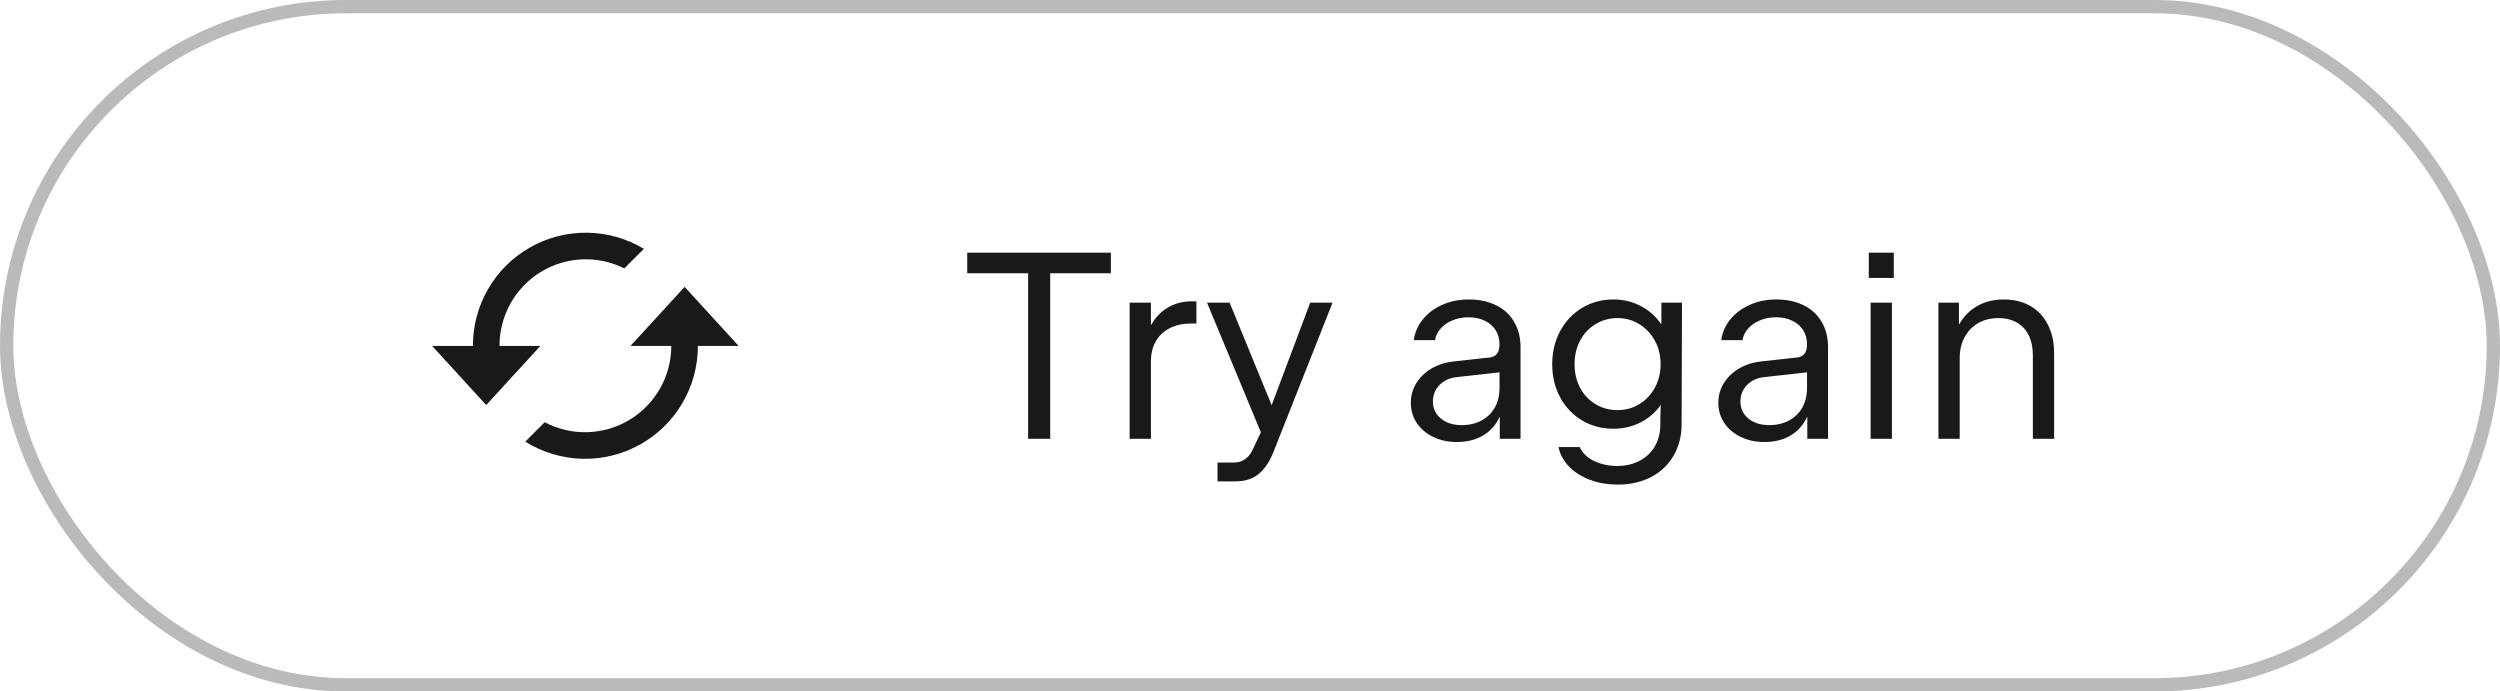 <svg width="188" height="52" viewBox="0 0 188 52" fill="none" xmlns="http://www.w3.org/2000/svg">
<g filter="url(#filter0_b_732_1856)">
<path d="M40.628 26.018H40.633L36.562 30.459L32.499 26.016H35.565L35.564 25.999C35.561 24.496 35.958 23.018 36.713 21.719C37.469 20.419 38.556 19.343 39.864 18.602C41.172 17.861 42.653 17.48 44.157 17.5C45.66 17.519 47.131 17.938 48.419 18.713L46.949 20.183C45.959 19.688 44.859 19.455 43.754 19.506C42.648 19.556 41.574 19.889 40.634 20.472C39.693 21.055 38.917 21.869 38.38 22.836C37.843 23.804 37.562 24.892 37.564 25.999L37.565 26.016H40.63L40.628 26.018Z" fill="#19191C"/>
<path d="M47.417 26.013H47.412L51.484 21.572L55.546 26.015H52.482C52.483 27.53 52.078 29.018 51.309 30.323C50.541 31.629 49.437 32.705 48.112 33.439C46.787 34.174 45.289 34.54 43.775 34.5C42.26 34.46 40.784 34.015 39.5 33.211L40.959 31.752C41.948 32.274 43.055 32.532 44.173 32.5C45.291 32.469 46.382 32.149 47.34 31.572C48.298 30.994 49.09 30.18 49.641 29.206C50.191 28.233 50.481 27.134 50.482 26.015H47.415L47.417 26.013Z" fill="#19191C"/>
<path d="M72.736 19H83.536V20.55H78.976V33H77.316V20.55H72.736V19ZM84.949 22.76H86.549V24.46C86.876 23.88 87.299 23.437 87.819 23.13C88.339 22.817 88.936 22.66 89.609 22.66H89.969V24.33H89.549C88.943 24.33 88.413 24.447 87.959 24.68C87.506 24.913 87.156 25.247 86.909 25.68C86.669 26.107 86.549 26.61 86.549 27.19V33H84.949V22.76ZM91.558 34.78H92.828C93.128 34.78 93.394 34.697 93.628 34.53C93.861 34.363 94.041 34.147 94.168 33.88L94.818 32.51L90.768 22.76H92.468L95.628 30.47L98.528 22.76H100.208L95.768 33.98C95.488 34.693 95.124 35.24 94.678 35.62C94.231 36.007 93.631 36.2 92.878 36.2H91.558V34.78ZM110.454 22.52C111.227 22.52 111.907 22.663 112.494 22.95C113.08 23.23 113.534 23.643 113.854 24.19C114.18 24.73 114.344 25.373 114.344 26.12V33H112.784V31.33C112.497 31.95 112.077 32.423 111.524 32.75C110.97 33.077 110.314 33.24 109.554 33.24C108.9 33.24 108.31 33.113 107.784 32.86C107.257 32.607 106.844 32.257 106.544 31.81C106.244 31.363 106.094 30.857 106.094 30.29C106.094 29.757 106.23 29.267 106.504 28.82C106.784 28.367 107.167 27.997 107.654 27.71C108.147 27.423 108.7 27.247 109.314 27.18L112.044 26.88C112.27 26.853 112.447 26.76 112.574 26.6C112.7 26.44 112.764 26.207 112.764 25.9C112.764 25.493 112.667 25.137 112.474 24.83C112.28 24.523 112.007 24.287 111.654 24.12C111.307 23.947 110.904 23.86 110.444 23.86C109.984 23.86 109.57 23.94 109.204 24.1C108.837 24.253 108.54 24.463 108.314 24.73C108.094 24.99 107.96 25.273 107.914 25.58H106.314C106.394 25 106.62 24.48 106.994 24.02C107.374 23.553 107.864 23.187 108.464 22.92C109.064 22.653 109.727 22.52 110.454 22.52ZM107.754 30.2C107.754 30.547 107.844 30.853 108.024 31.12C108.21 31.387 108.467 31.597 108.794 31.75C109.12 31.897 109.494 31.97 109.914 31.97C110.487 31.97 110.987 31.853 111.414 31.62C111.847 31.387 112.18 31.06 112.414 30.64C112.647 30.213 112.764 29.723 112.764 29.17V28L109.534 28.36C109 28.42 108.57 28.62 108.244 28.96C107.917 29.3 107.754 29.713 107.754 30.2ZM121.657 36.44C120.91 36.44 120.22 36.323 119.587 36.09C118.954 35.857 118.427 35.527 118.007 35.1C117.587 34.673 117.317 34.18 117.197 33.62H118.797C119.01 34.08 119.374 34.43 119.887 34.67C120.407 34.917 120.98 35.04 121.607 35.04C122.26 35.04 122.83 34.907 123.317 34.64C123.81 34.38 124.19 34.013 124.457 33.54C124.724 33.067 124.857 32.52 124.857 31.9V31.48L124.887 30.45C124.487 31.017 123.977 31.457 123.357 31.77C122.744 32.083 122.067 32.24 121.327 32.24C120.46 32.24 119.677 32.033 118.977 31.62C118.277 31.2 117.727 30.623 117.327 29.89C116.927 29.15 116.727 28.317 116.727 27.39C116.727 26.463 116.927 25.63 117.327 24.89C117.727 24.15 118.277 23.57 118.977 23.15C119.677 22.73 120.46 22.52 121.327 22.52C122.08 22.52 122.77 22.687 123.397 23.02C124.024 23.347 124.537 23.807 124.937 24.4V22.76H126.487L126.457 31.9C126.457 32.787 126.257 33.573 125.857 34.26C125.457 34.953 124.894 35.49 124.167 35.87C123.44 36.25 122.604 36.44 121.657 36.44ZM118.407 27.39C118.407 28.037 118.544 28.623 118.817 29.15C119.097 29.677 119.484 30.09 119.977 30.39C120.47 30.69 121.024 30.84 121.637 30.84C122.244 30.84 122.79 30.69 123.277 30.39C123.77 30.09 124.16 29.677 124.447 29.15C124.734 28.623 124.877 28.037 124.877 27.39C124.877 26.737 124.734 26.147 124.447 25.62C124.16 25.093 123.77 24.68 123.277 24.38C122.79 24.073 122.244 23.92 121.637 23.92C121.024 23.92 120.47 24.073 119.977 24.38C119.484 24.68 119.097 25.093 118.817 25.62C118.544 26.147 118.407 26.737 118.407 27.39ZM133.579 22.52C134.352 22.52 135.032 22.663 135.619 22.95C136.205 23.23 136.659 23.643 136.979 24.19C137.305 24.73 137.469 25.373 137.469 26.12V33H135.909V31.33C135.622 31.95 135.202 32.423 134.649 32.75C134.095 33.077 133.439 33.24 132.679 33.24C132.025 33.24 131.435 33.113 130.909 32.86C130.382 32.607 129.969 32.257 129.669 31.81C129.369 31.363 129.219 30.857 129.219 30.29C129.219 29.757 129.355 29.267 129.629 28.82C129.909 28.367 130.292 27.997 130.779 27.71C131.272 27.423 131.825 27.247 132.439 27.18L135.169 26.88C135.395 26.853 135.572 26.76 135.699 26.6C135.825 26.44 135.889 26.207 135.889 25.9C135.889 25.493 135.792 25.137 135.599 24.83C135.405 24.523 135.132 24.287 134.779 24.12C134.432 23.947 134.029 23.86 133.569 23.86C133.109 23.86 132.695 23.94 132.329 24.1C131.962 24.253 131.665 24.463 131.439 24.73C131.219 24.99 131.085 25.273 131.039 25.58H129.439C129.519 25 129.745 24.48 130.119 24.02C130.499 23.553 130.989 23.187 131.589 22.92C132.189 22.653 132.852 22.52 133.579 22.52ZM130.879 30.2C130.879 30.547 130.969 30.853 131.149 31.12C131.335 31.387 131.592 31.597 131.919 31.75C132.245 31.897 132.619 31.97 133.039 31.97C133.612 31.97 134.112 31.853 134.539 31.62C134.972 31.387 135.305 31.06 135.539 30.64C135.772 30.213 135.889 29.723 135.889 29.17V28L132.659 28.36C132.125 28.42 131.695 28.62 131.369 28.96C131.042 29.3 130.879 29.713 130.879 30.2ZM140.672 22.76H142.272V33H140.672V22.76ZM142.412 19V20.9H140.532V19H142.412ZM145.77 22.76H147.31V24.42C147.656 23.807 148.116 23.337 148.69 23.01C149.27 22.683 149.94 22.52 150.7 22.52C151.433 22.52 152.083 22.677 152.65 22.99C153.216 23.303 153.66 23.767 153.98 24.38C154.306 24.987 154.47 25.717 154.47 26.57V33H152.87V26.73C152.87 25.843 152.64 25.153 152.18 24.66C151.72 24.167 151.086 23.92 150.28 23.92C149.706 23.92 149.2 24.047 148.76 24.3C148.32 24.553 147.976 24.91 147.73 25.37C147.49 25.823 147.37 26.343 147.37 26.93V33H145.77V22.76Z" fill="#19191C"/>
<rect x="0.5" y="0.5" width="187" height="51" rx="25.5" stroke="#19191C" stroke-opacity="0.3"/>
</g>
<defs>
<filter id="filter0_b_732_1856" x="-8" y="-8" width="204" height="68" filterUnits="userSpaceOnUse" color-interpolation-filters="sRGB">
<feFlood flood-opacity="0" result="BackgroundImageFix"/>
<feGaussianBlur in="BackgroundImageFix" stdDeviation="4"/>
<feComposite in2="SourceAlpha" operator="in" result="effect1_backgroundBlur_732_1856"/>
<feBlend mode="normal" in="SourceGraphic" in2="effect1_backgroundBlur_732_1856" result="shape"/>
</filter>
</defs>
</svg>
